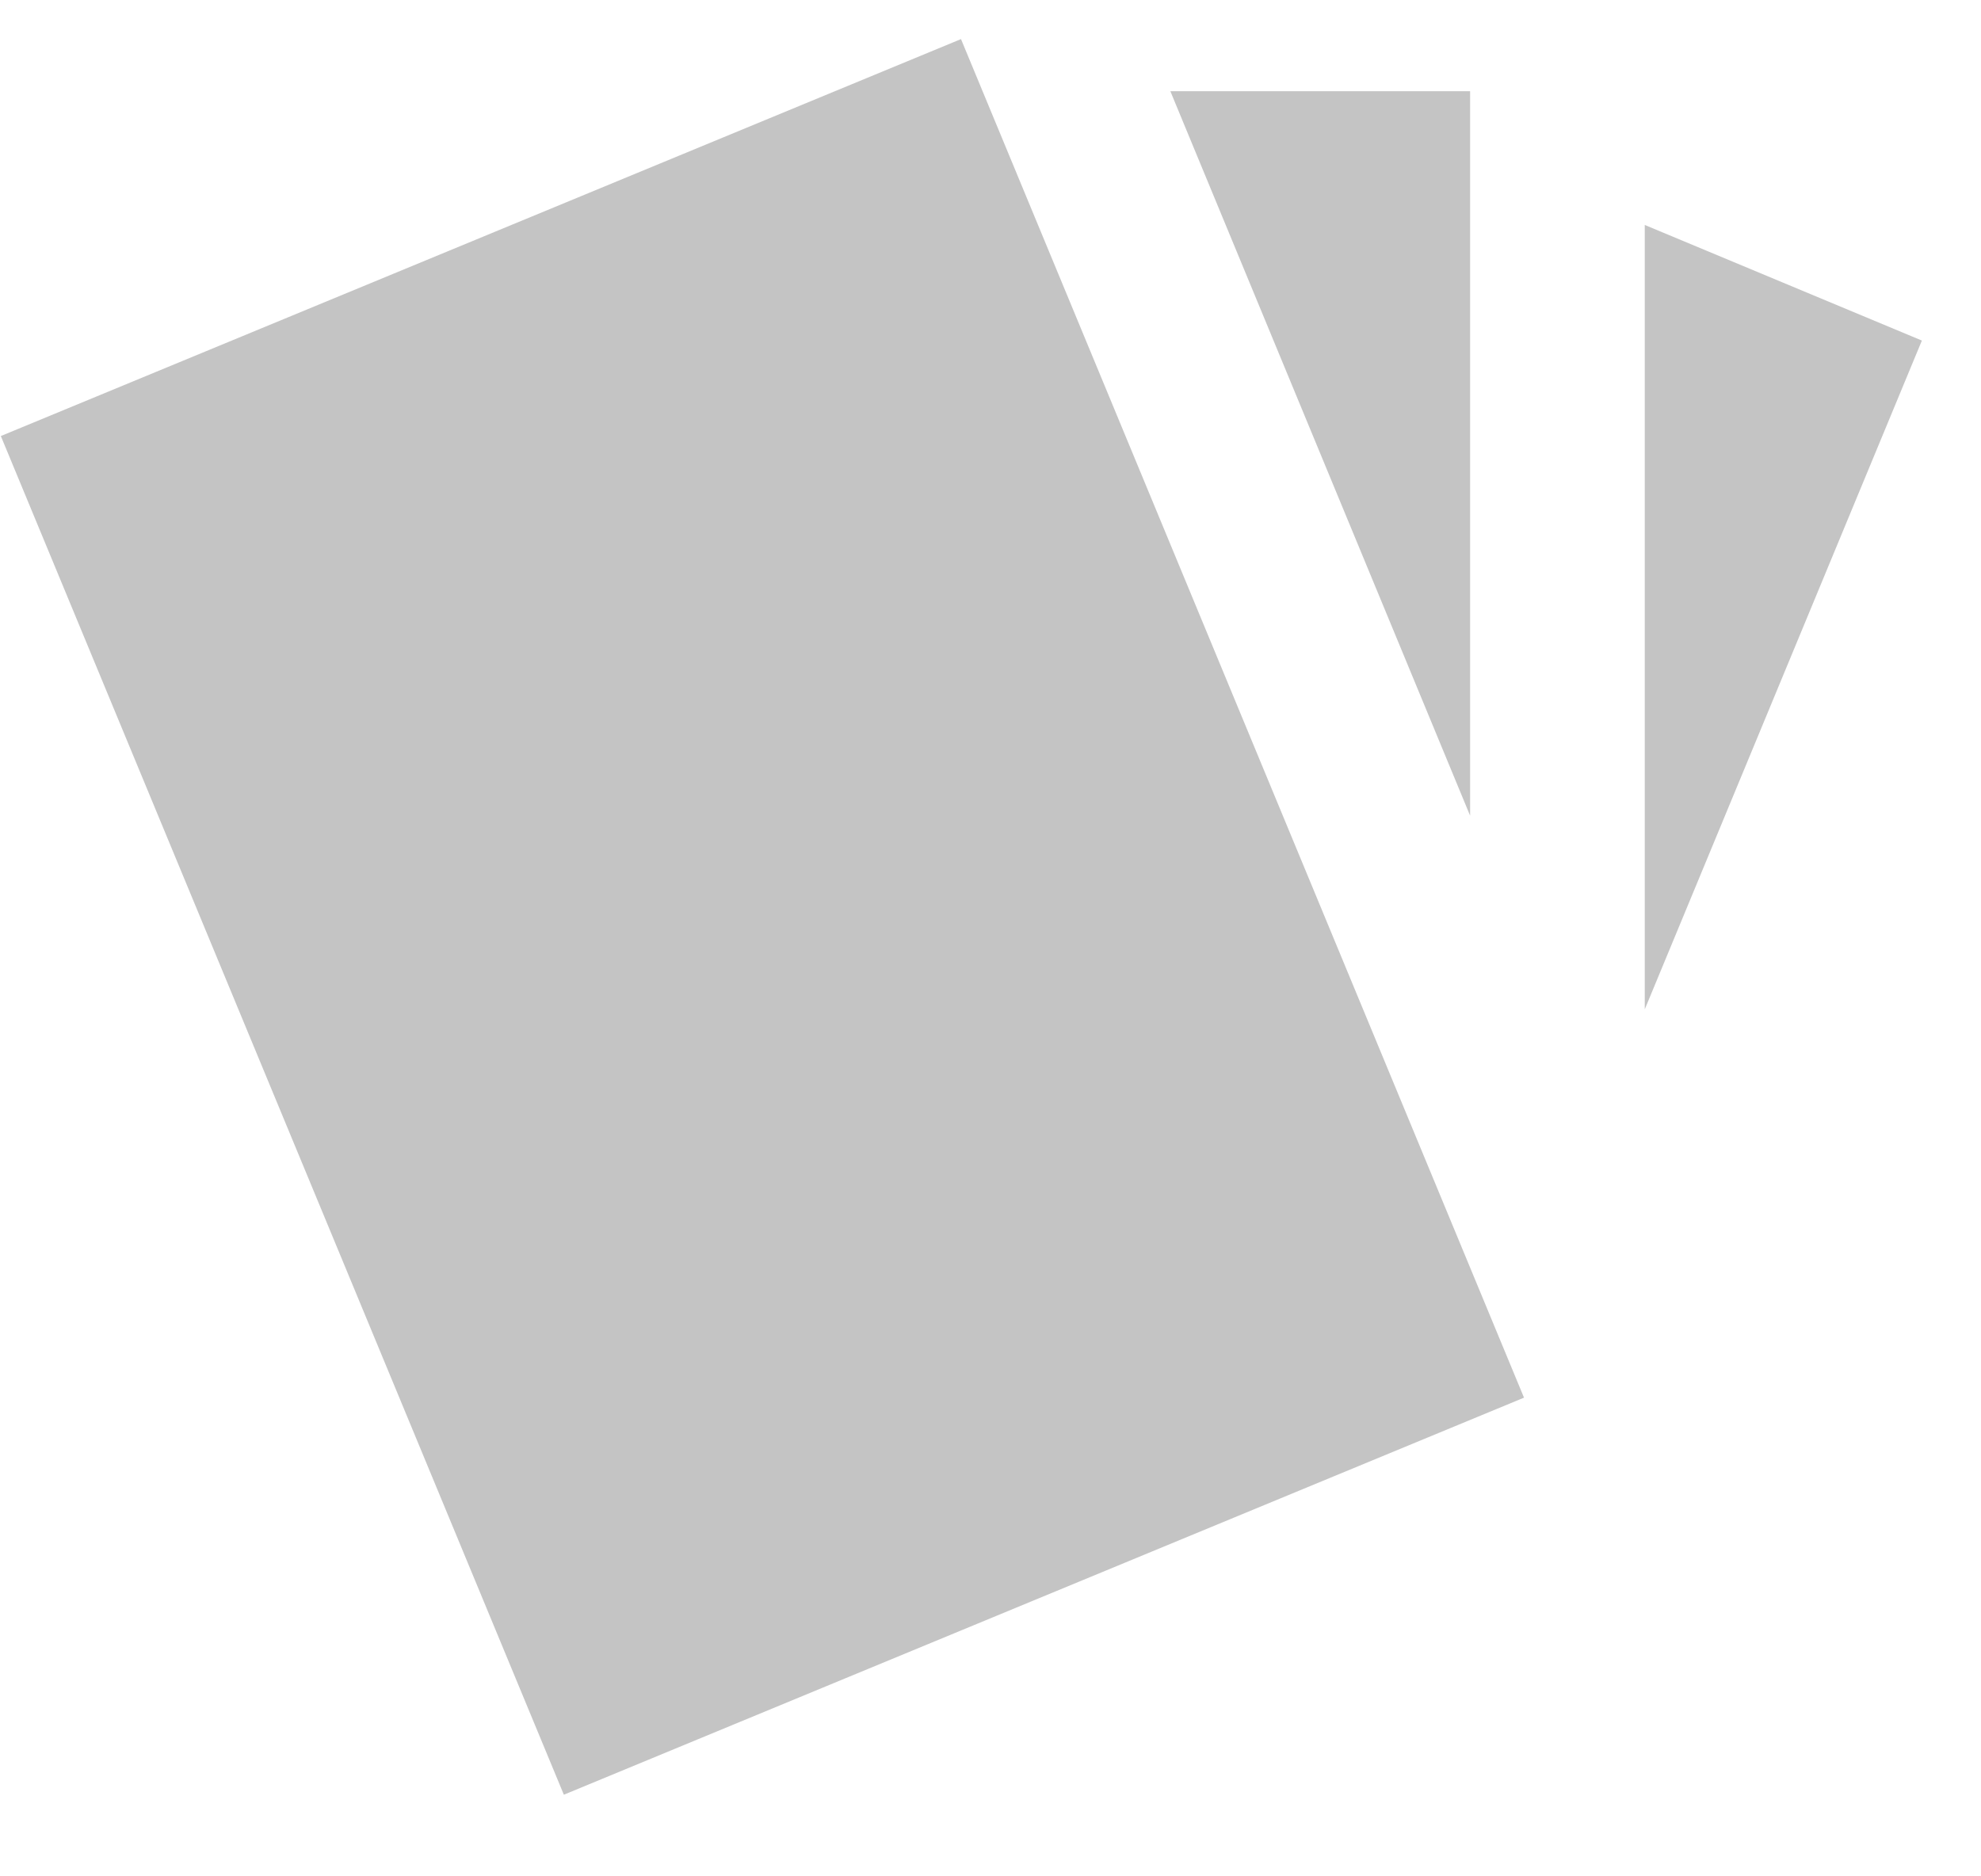 <svg
  width="19"
  height="18"
  viewBox="0 0 19 18"
  fill="none"
  xmlns="http://www.w3.org/2000/svg"
>
  <path
    d="M15.775 2.158L15.775 9.683L18.433 3.267L15.775 2.158ZM0.008 4.183L5.408 17.217L14.617 13.408L9.217 0.375L0.008 4.183ZM14.1 0.875L11.225 0.875L14.1 7.825L14.1 0.875Z"
    fill="#C4C4C4"
  />
</svg>
